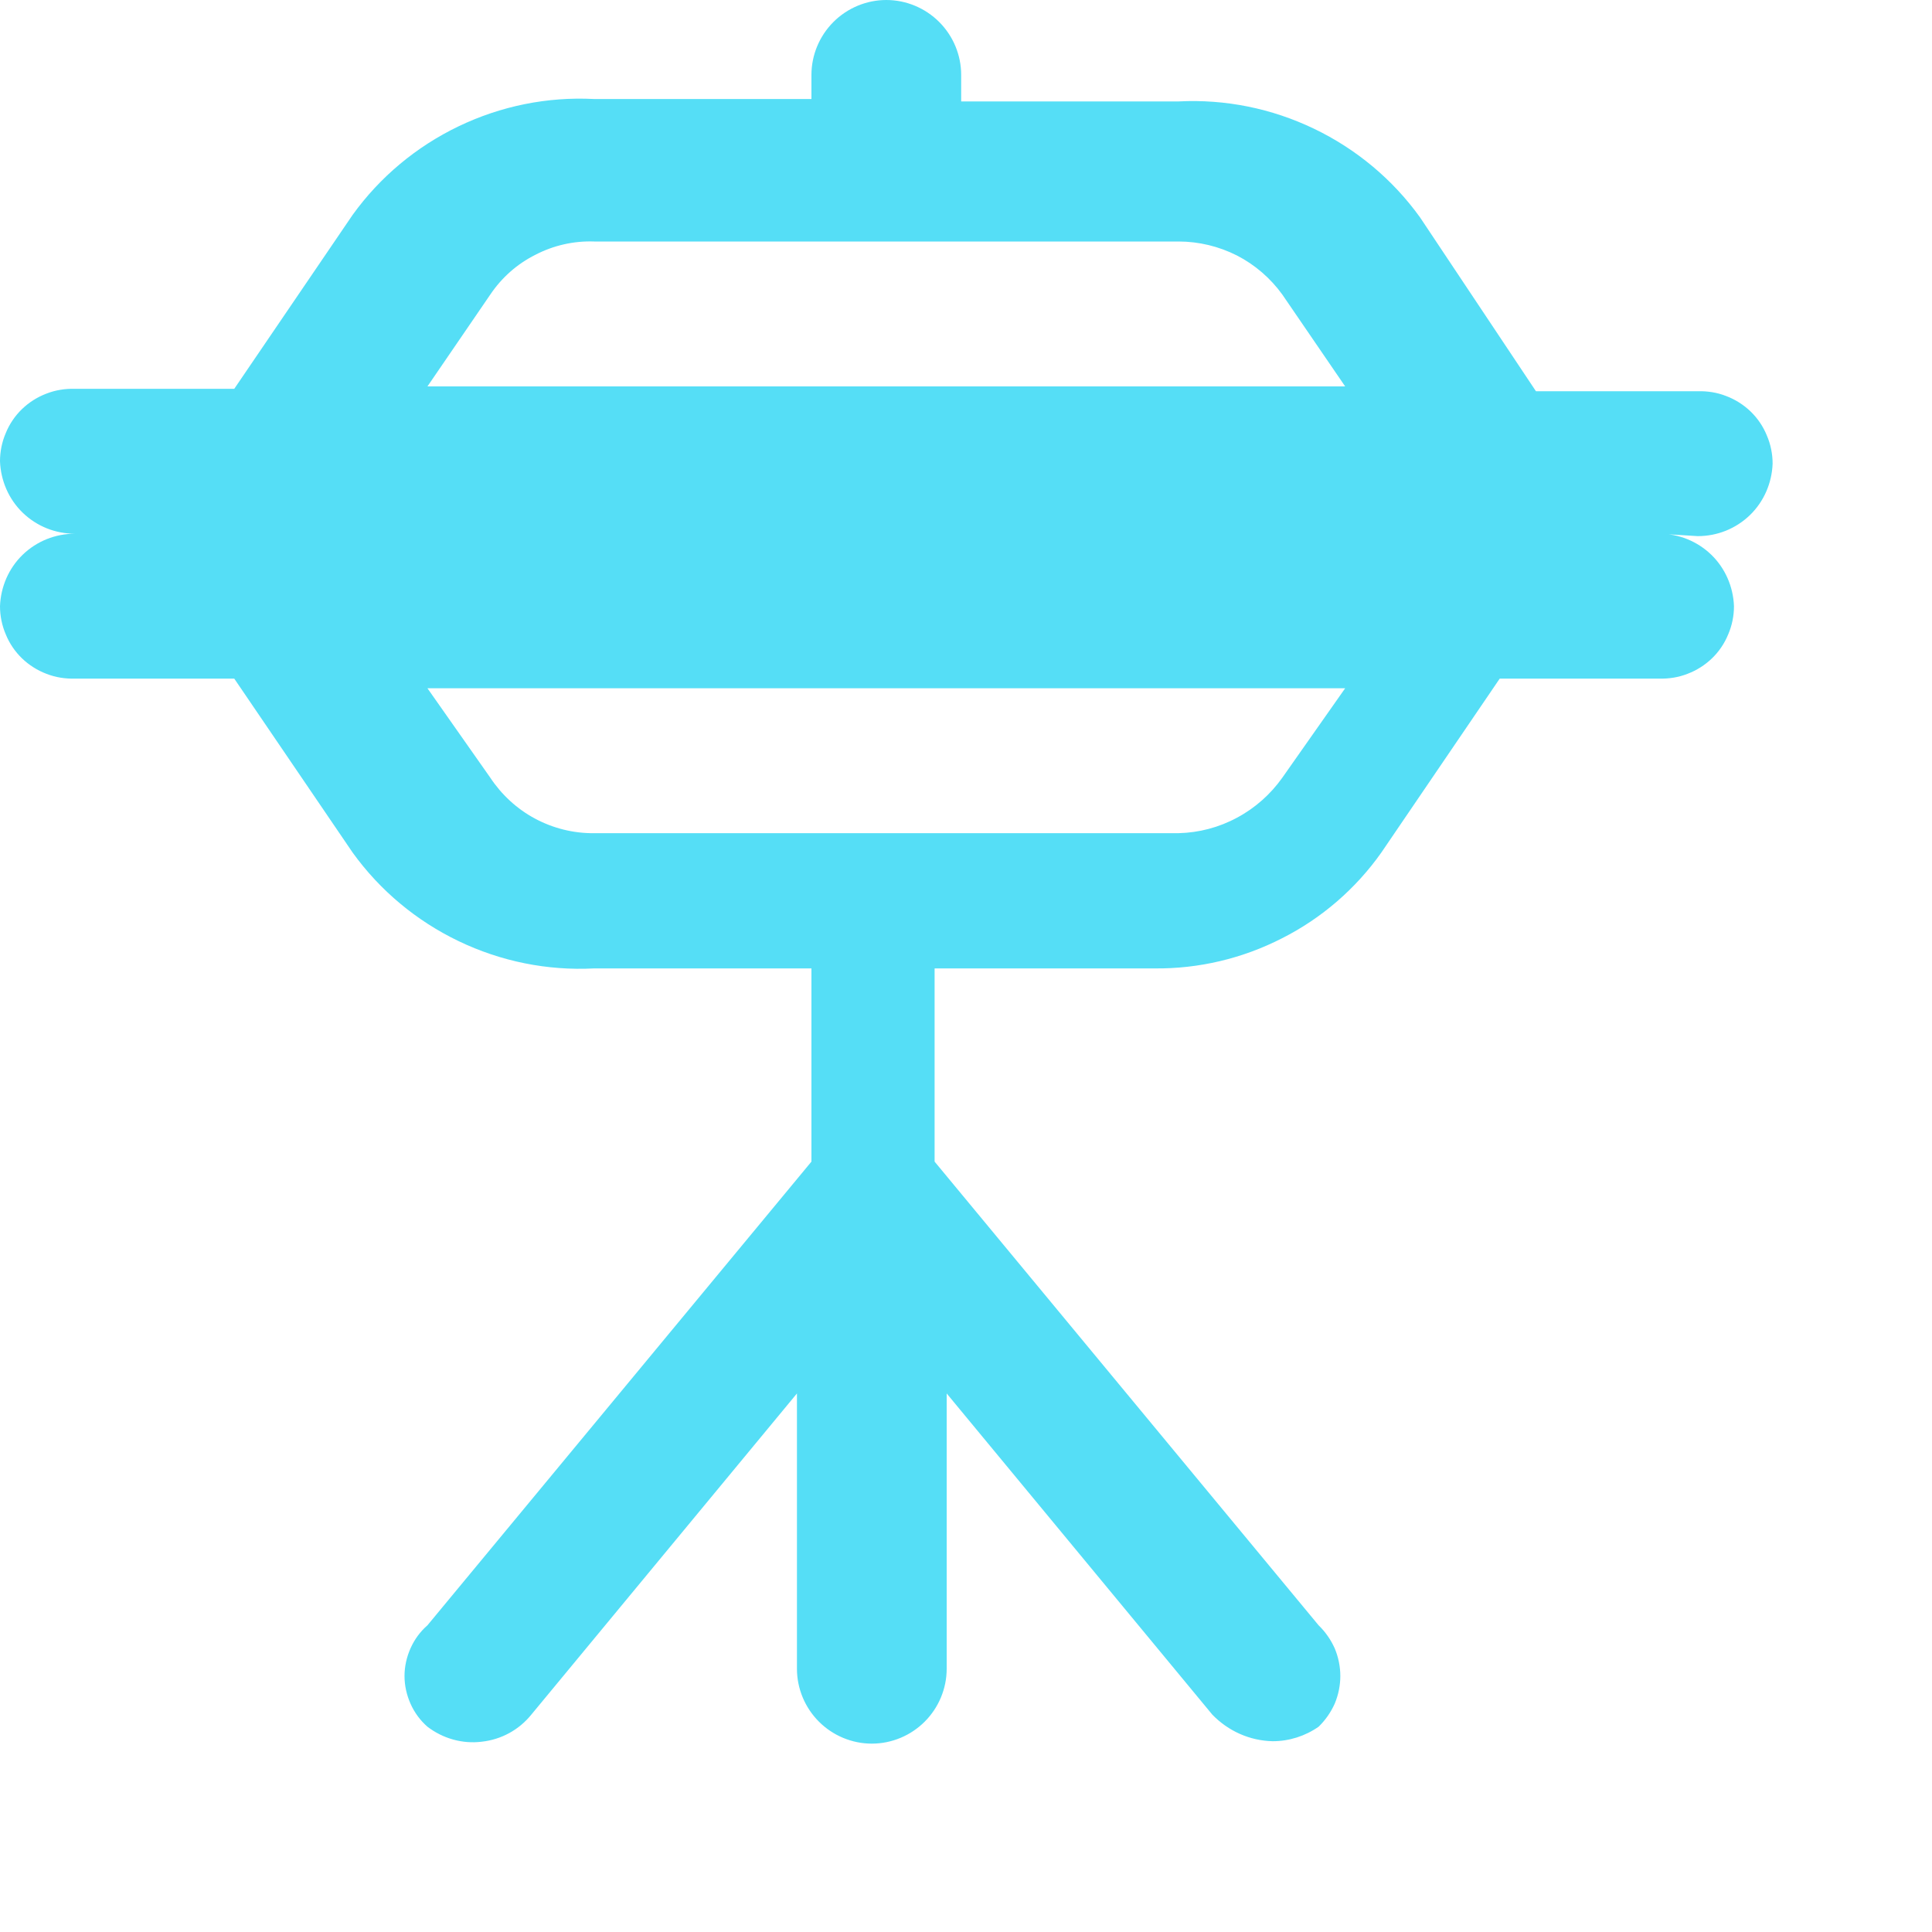 <svg width="8" height="8" viewBox="0 0 8 8" fill="none" xmlns="http://www.w3.org/2000/svg">
<path d="M7.03 2.22C7.111 2.22 7.188 2.189 7.246 2.133C7.304 2.077 7.337 2 7.34 1.92C7.34 1.88 7.332 1.84 7.316 1.803C7.301 1.766 7.278 1.732 7.249 1.704C7.22 1.676 7.185 1.654 7.148 1.64C7.11 1.625 7.07 1.619 7.03 1.62H6.36L5.88 0.9C5.767 0.743 5.616 0.617 5.441 0.533C5.266 0.449 5.074 0.41 4.88 0.42H3.98V0.31C3.98 0.228 3.947 0.149 3.889 0.091C3.831 0.033 3.752 0 3.67 0C3.588 0 3.509 0.033 3.451 0.091C3.393 0.149 3.36 0.228 3.36 0.31V0.41H2.46C2.266 0.4 2.074 0.439 1.899 0.523C1.724 0.607 1.573 0.733 1.46 0.89L0.97 1.61H0.31C0.27 1.609 0.23 1.615 0.192 1.63C0.155 1.644 0.12 1.666 0.091 1.694C0.062 1.722 0.039 1.756 0.024 1.793C0.008 1.83 -2.23225e-05 1.87 4.63476e-08 1.91C0.003 1.99 0.036 2.067 0.094 2.123C0.152 2.179 0.229 2.21 0.31 2.21C0.229 2.21 0.152 2.241 0.094 2.297C0.036 2.353 0.003 2.43 4.63476e-08 2.51C-2.23225e-05 2.55 0.008 2.59 0.024 2.627C0.039 2.664 0.062 2.698 0.091 2.726C0.12 2.754 0.155 2.776 0.192 2.79C0.23 2.805 0.27 2.811 0.31 2.81H0.97L1.46 3.53C1.573 3.687 1.724 3.813 1.899 3.897C2.074 3.981 2.266 4.02 2.46 4.01H3.36V4.81L1.77 6.73C1.74 6.756 1.716 6.789 1.7 6.825C1.684 6.861 1.675 6.9 1.675 6.94C1.675 6.98 1.684 7.019 1.7 7.055C1.716 7.091 1.74 7.124 1.77 7.15C1.834 7.199 1.915 7.222 1.995 7.212C2.076 7.203 2.149 7.163 2.2 7.1L3.3 5.77V6.91C3.3 6.992 3.333 7.071 3.391 7.129C3.449 7.187 3.528 7.22 3.61 7.22C3.692 7.22 3.771 7.187 3.829 7.129C3.887 7.071 3.92 6.992 3.92 6.91V5.77L5.02 7.1C5.086 7.168 5.175 7.208 5.27 7.21C5.338 7.21 5.404 7.189 5.46 7.15C5.488 7.123 5.511 7.09 5.527 7.054C5.542 7.018 5.55 6.979 5.55 6.94C5.55 6.901 5.542 6.862 5.527 6.826C5.511 6.79 5.488 6.757 5.46 6.73L3.87 4.81V4.01H4.78C4.964 4.012 5.145 3.969 5.309 3.885C5.473 3.802 5.614 3.68 5.72 3.53L6.21 2.81H6.87C6.91 2.811 6.95 2.805 6.988 2.79C7.025 2.776 7.06 2.754 7.089 2.726C7.118 2.698 7.141 2.664 7.156 2.627C7.172 2.59 7.18 2.55 7.18 2.51C7.177 2.43 7.144 2.353 7.086 2.297C7.028 2.241 6.951 2.21 6.87 2.21L7.03 2.22ZM2.03 1.22C2.077 1.15 2.141 1.093 2.217 1.055C2.292 1.016 2.376 0.997 2.46 1H4.88C4.964 1 5.047 1.02 5.122 1.058C5.196 1.096 5.261 1.152 5.31 1.22L5.57 1.6H1.77L2.03 1.22ZM5.31 3.22C5.261 3.289 5.197 3.346 5.122 3.386C5.048 3.426 4.965 3.448 4.88 3.45H2.46C2.375 3.451 2.291 3.43 2.216 3.39C2.141 3.35 2.077 3.291 2.03 3.22L1.77 2.85H5.57L5.31 3.22Z" fill="#55DEF6"/>
</svg>
